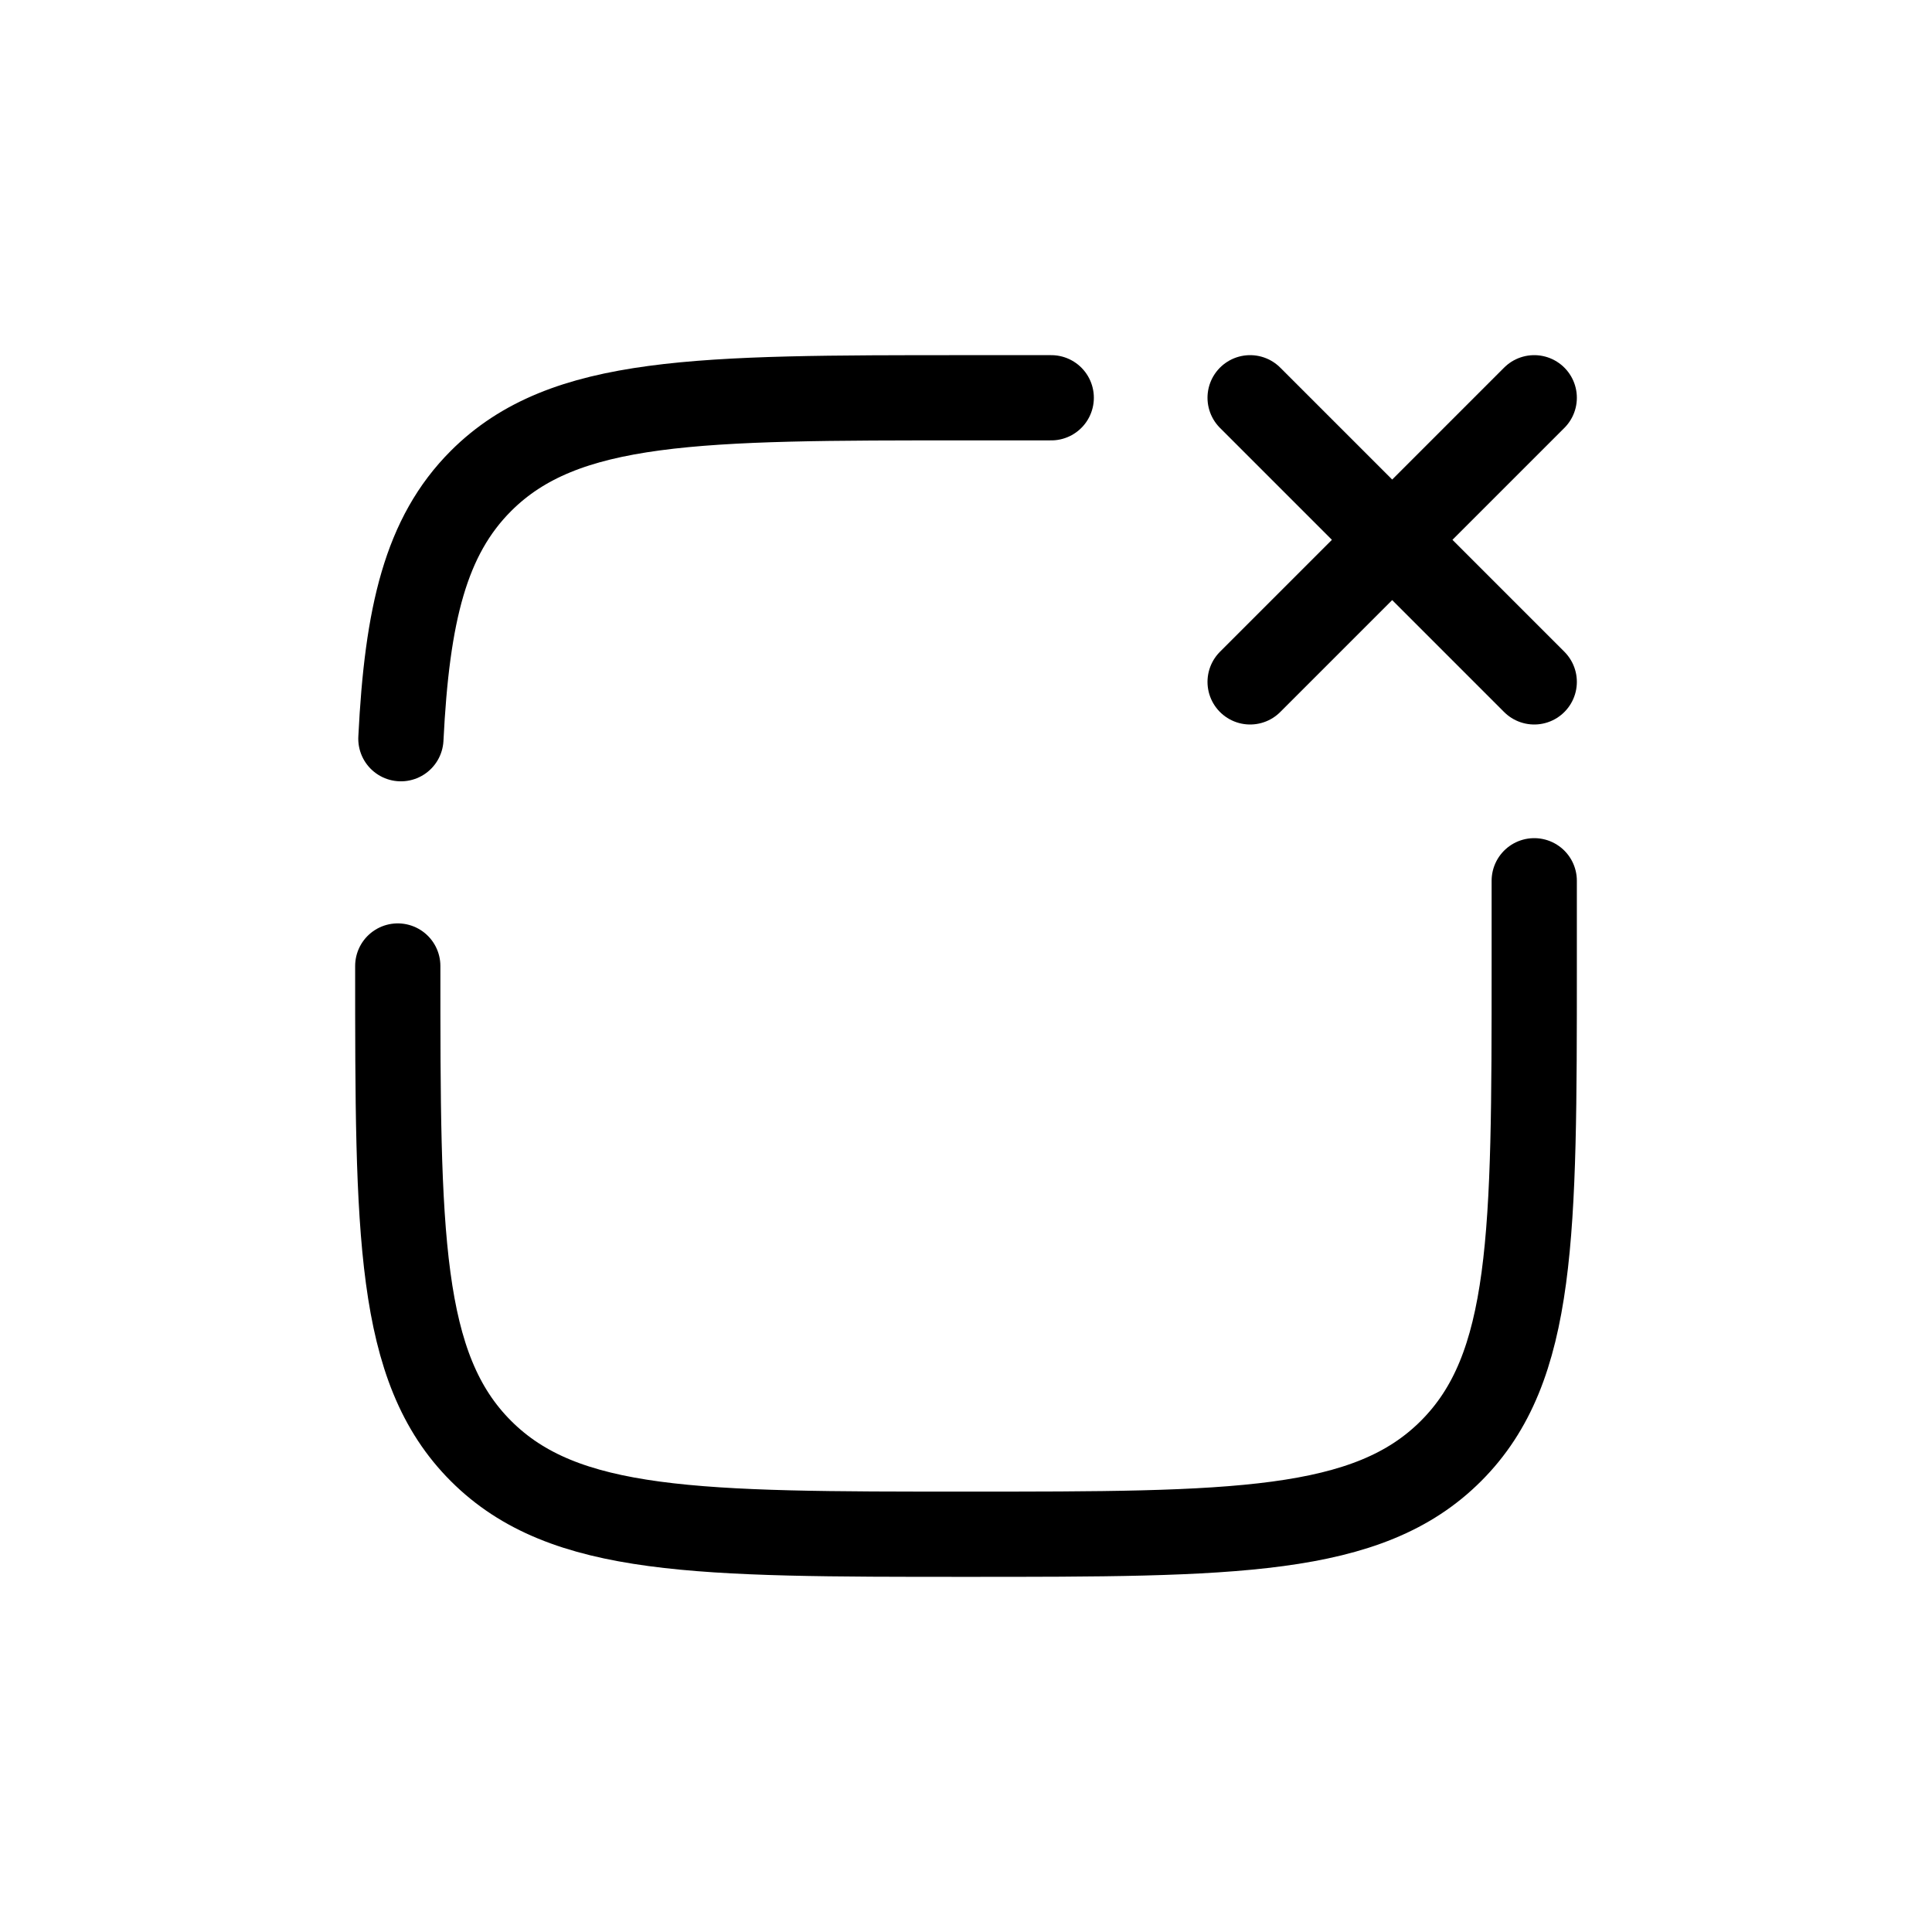 <?xml version="1.0" encoding="utf-8"?>
<!-- Uploaded to: SVG Repo, www.svgrepo.com, Generator: SVG Repo Mixer Tools -->
<svg width="800px" height="800px" viewBox="-5 -5 34 34" fill="none" xmlns="http://www.w3.org/2000/svg">
    <path d="M22 2L17 7M17 2L22 7" stroke="{#color}" stroke-width="1.5" stroke-linecap="round" />
    <path
        d="M2 12C2 16.714 2 19.071 3.464 20.535C4.929 22 7.286 22 12 22C16.714 22 19.071 22 20.535 20.535C22 19.071 22 16.714 22 12V10.5M13.5 2H12C7.286 2 4.929 2 3.464 3.464C2.491 4.438 2.164 5.807 2.055 8"
        stroke="{#color}" stroke-width="1.5" stroke-linecap="round" />
</svg>